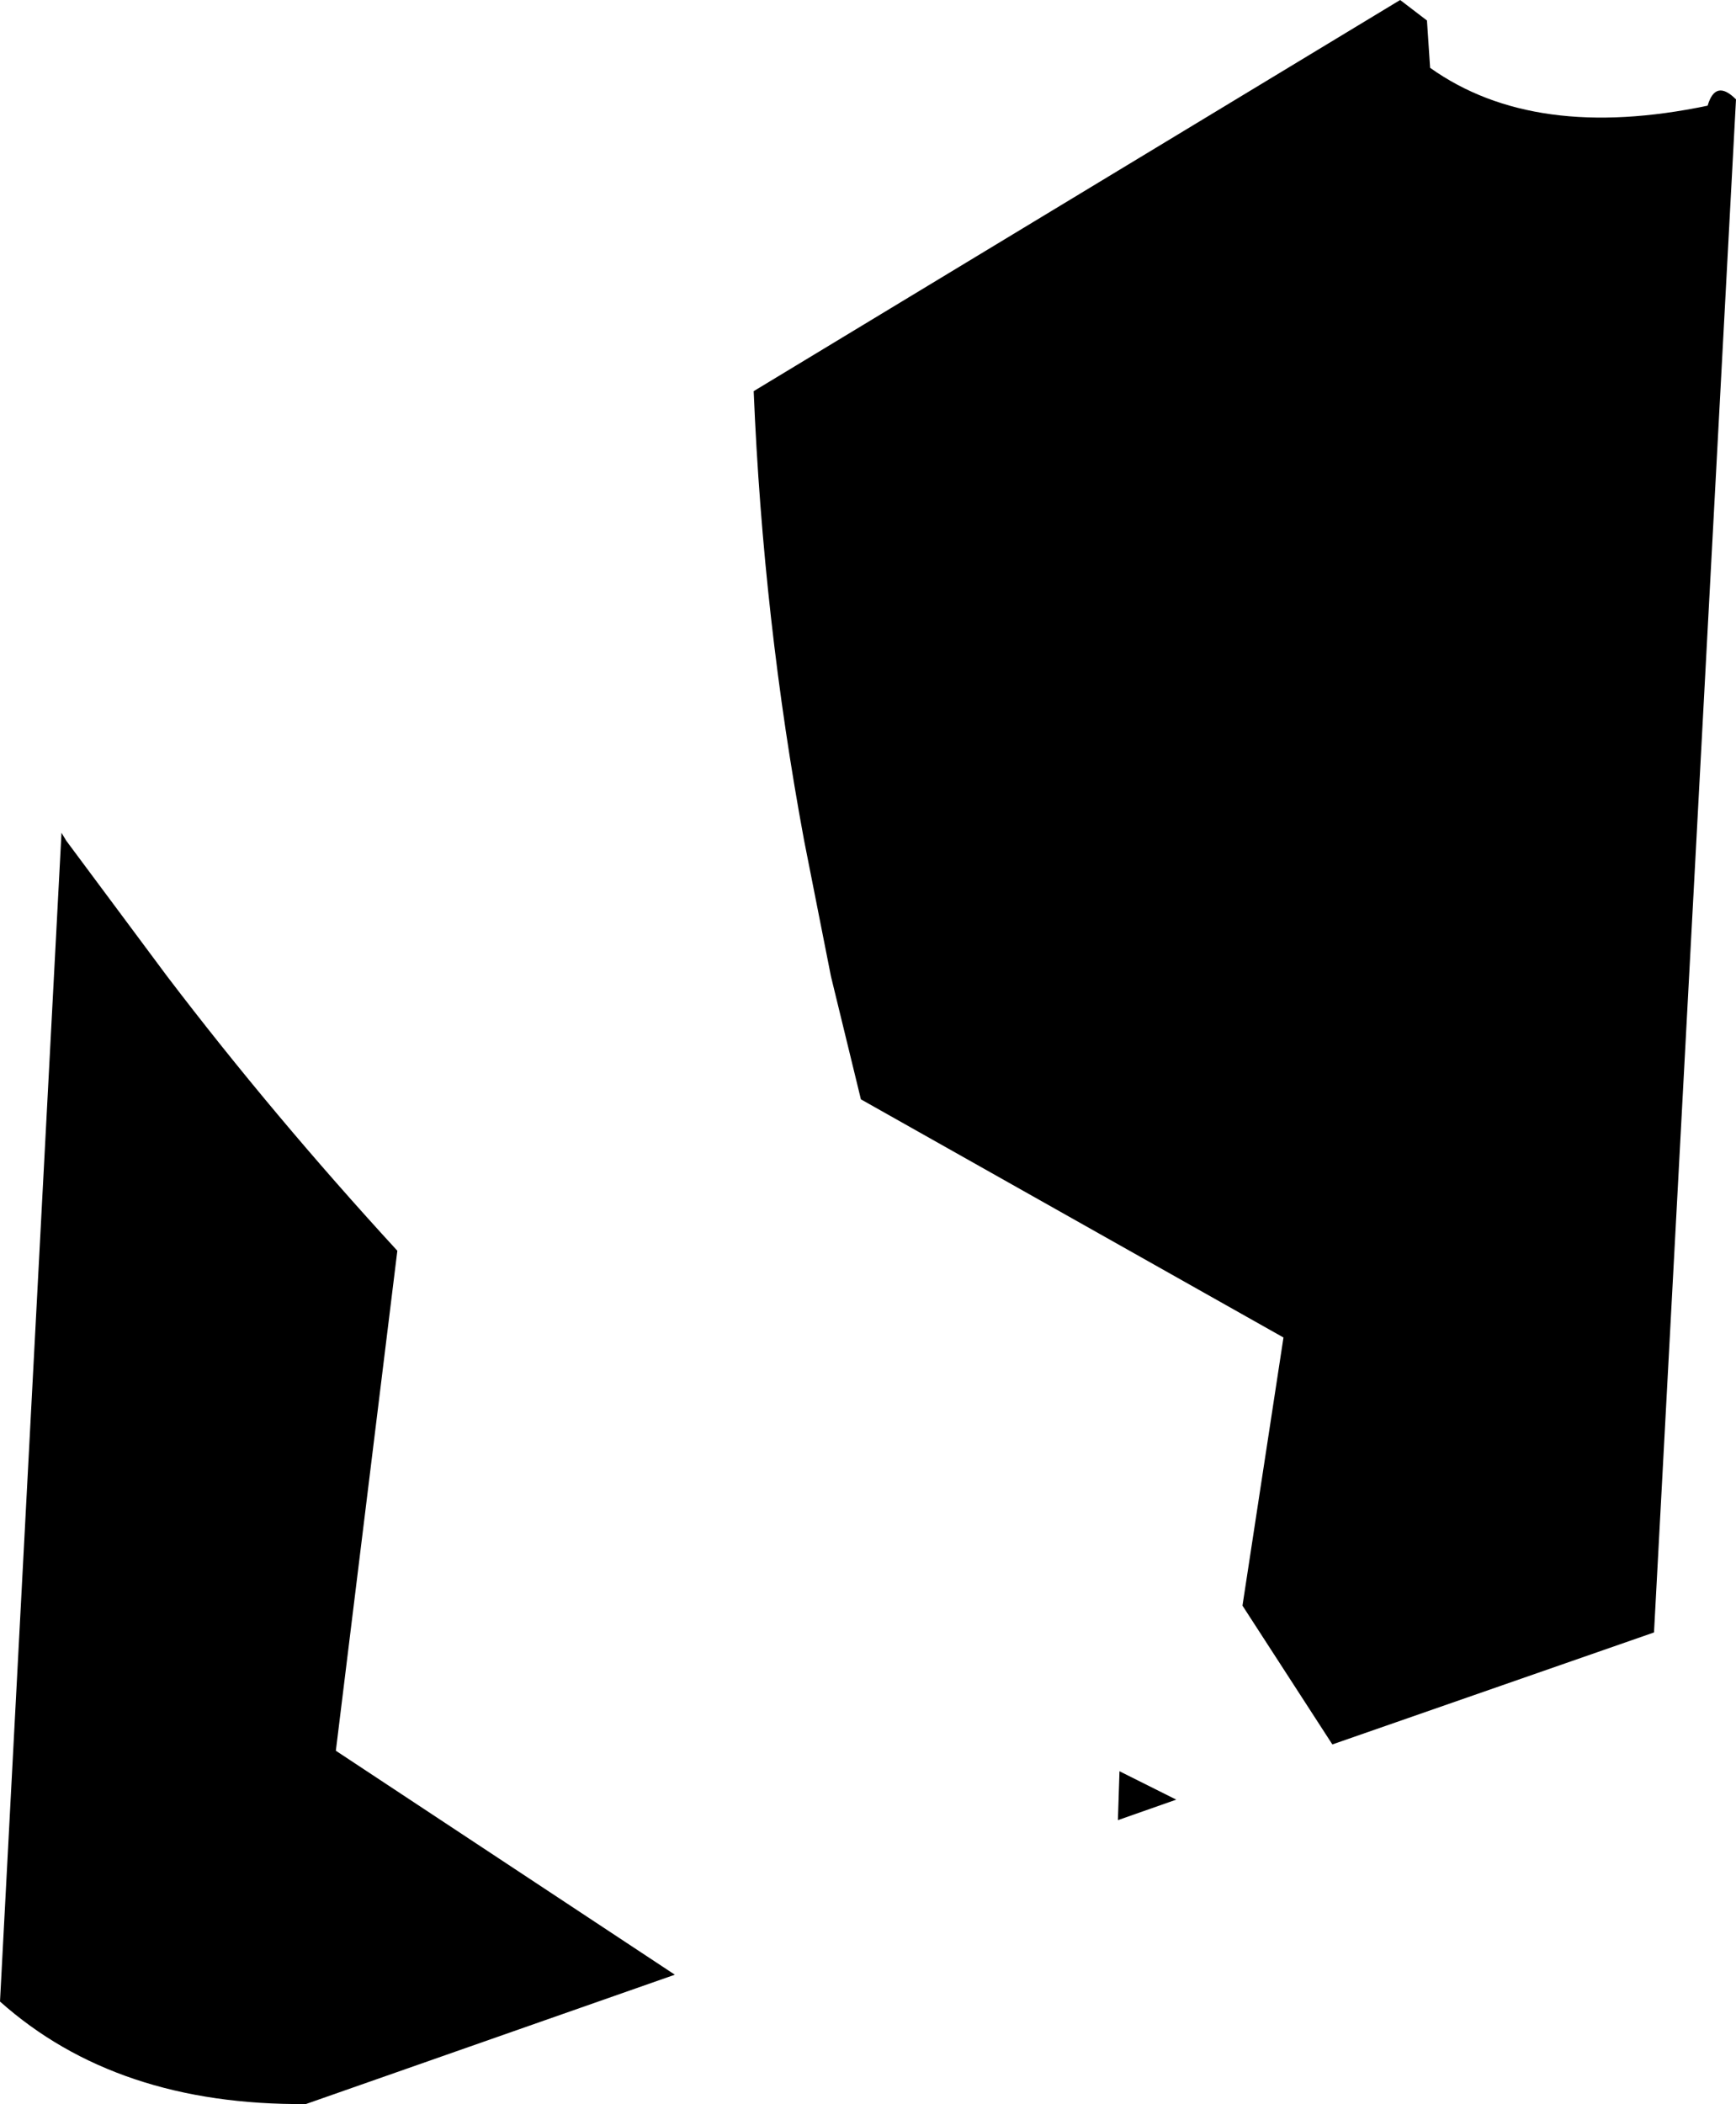 <?xml version="1.0" encoding="UTF-8" standalone="no"?>
<svg xmlns:xlink="http://www.w3.org/1999/xlink" height="66.7px" width="55.05px" xmlns="http://www.w3.org/2000/svg">
  <g transform="matrix(1.0, 0.0, 0.0, 1.0, -134.1, -237.15)">
    <path d="M136.2 263.8 L139.4 268.1 Q142.75 272.5 146.7 276.8 L144.75 292.65 155.5 299.75 143.8 303.85 Q137.8 303.9 134.1 300.6 L136.05 263.55 136.2 263.8 M158.0 249.55 L178.5 237.15 179.35 237.8 179.45 239.3 Q182.75 241.65 188.25 240.5 188.5 239.65 189.15 240.3 L186.55 288.9 176.35 292.45 173.5 288.05 174.8 279.55 161.4 272.0 160.45 268.1 159.6 263.8 Q158.3 256.8 158.0 249.55 M171.4 294.2 L169.55 294.85 169.6 293.3 171.4 294.2" fill="#000000" fill-rule="evenodd" stroke="none"/>
  </g>
</svg>
